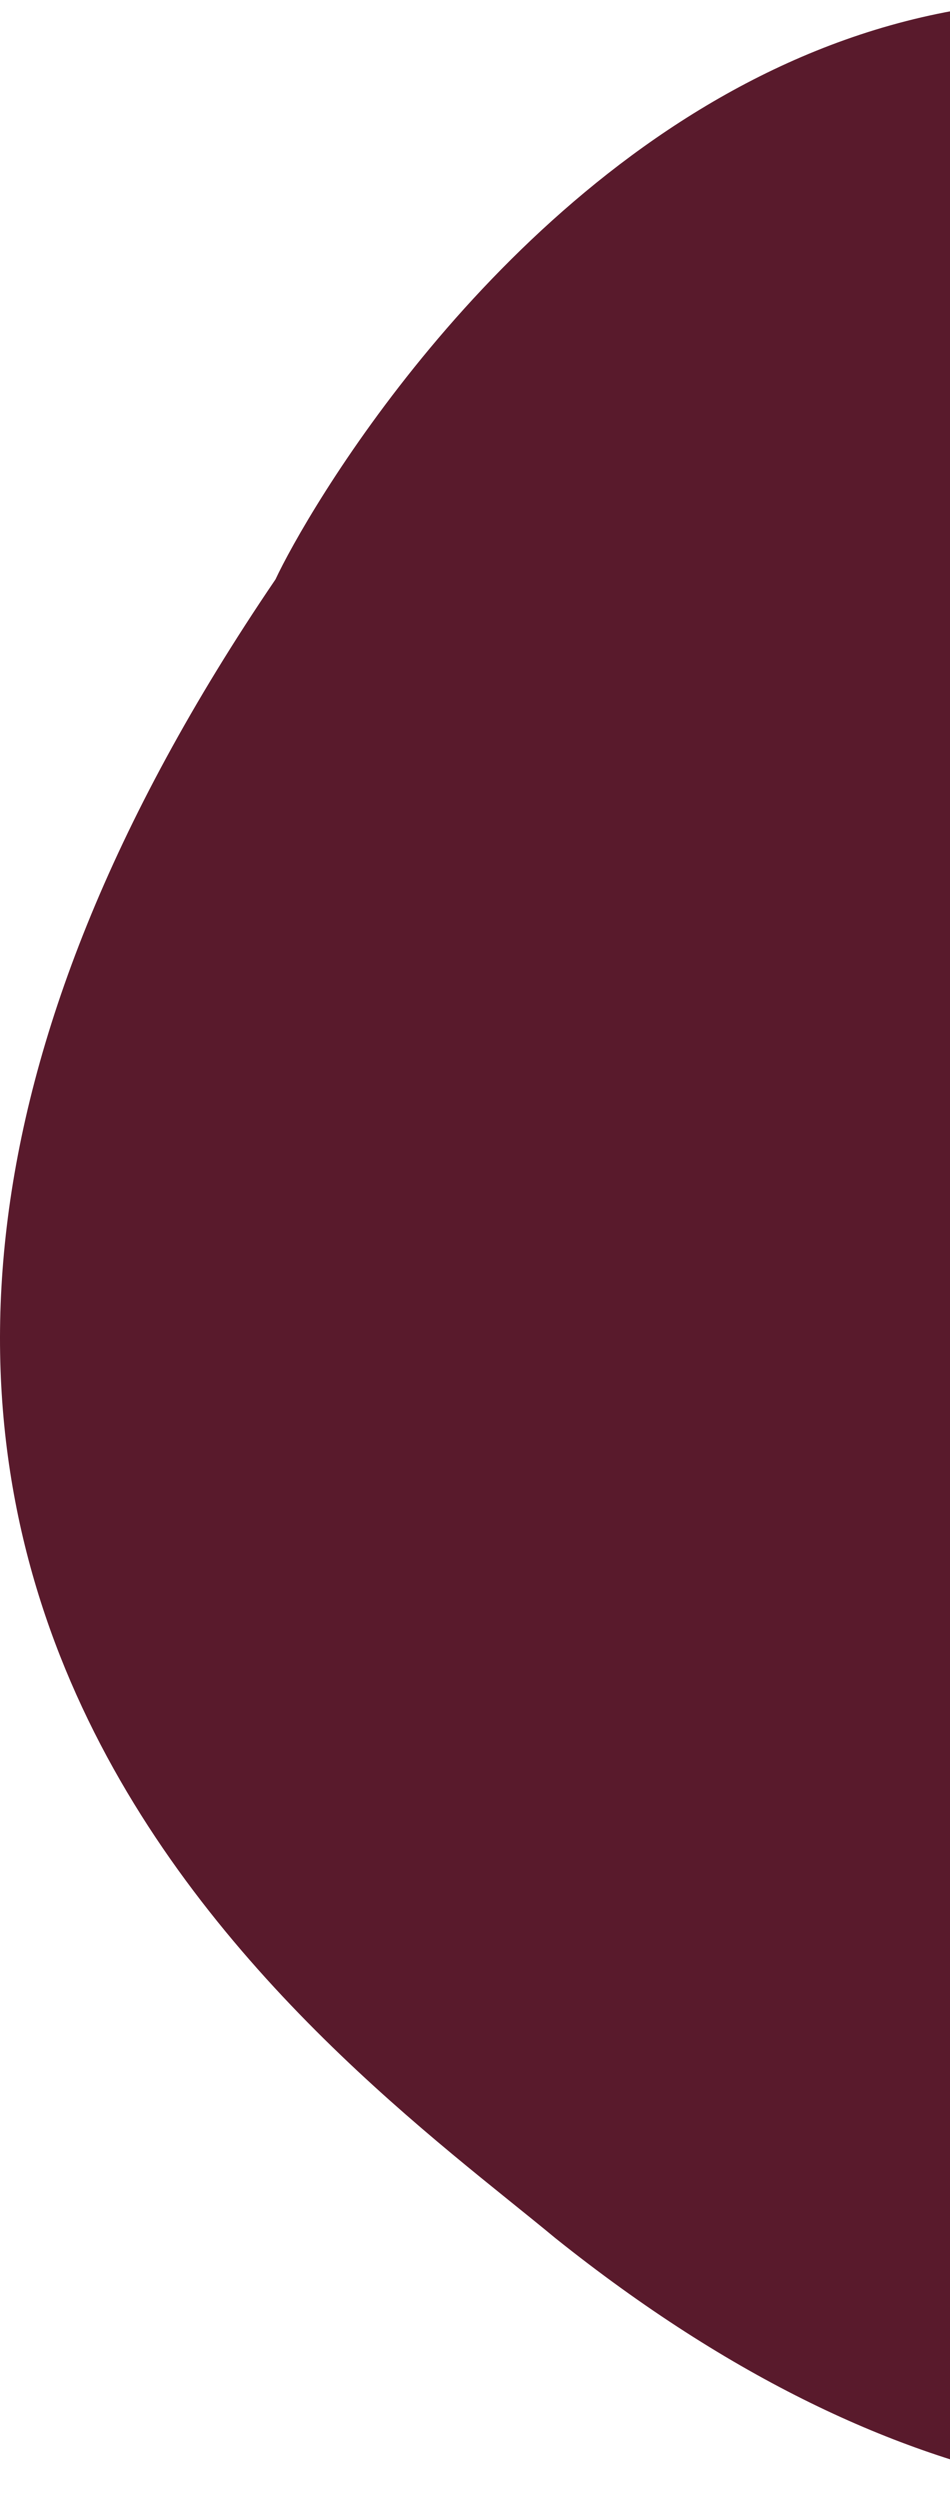 <svg width="124" height="326" viewBox="0 0 124 326" fill="none" xmlns="http://www.w3.org/2000/svg">
<path d="M258.166 280.587C354.883 218.589 301.98 121.58 263.439 80.825C130.491 -88.84 43.867 58.63 35.958 75.559C-51.042 203.466 43.49 267.796 72.49 291.873C164.763 365.608 229.166 299.773 258.166 280.587Z" fill="#591A2C"/>
</svg>
